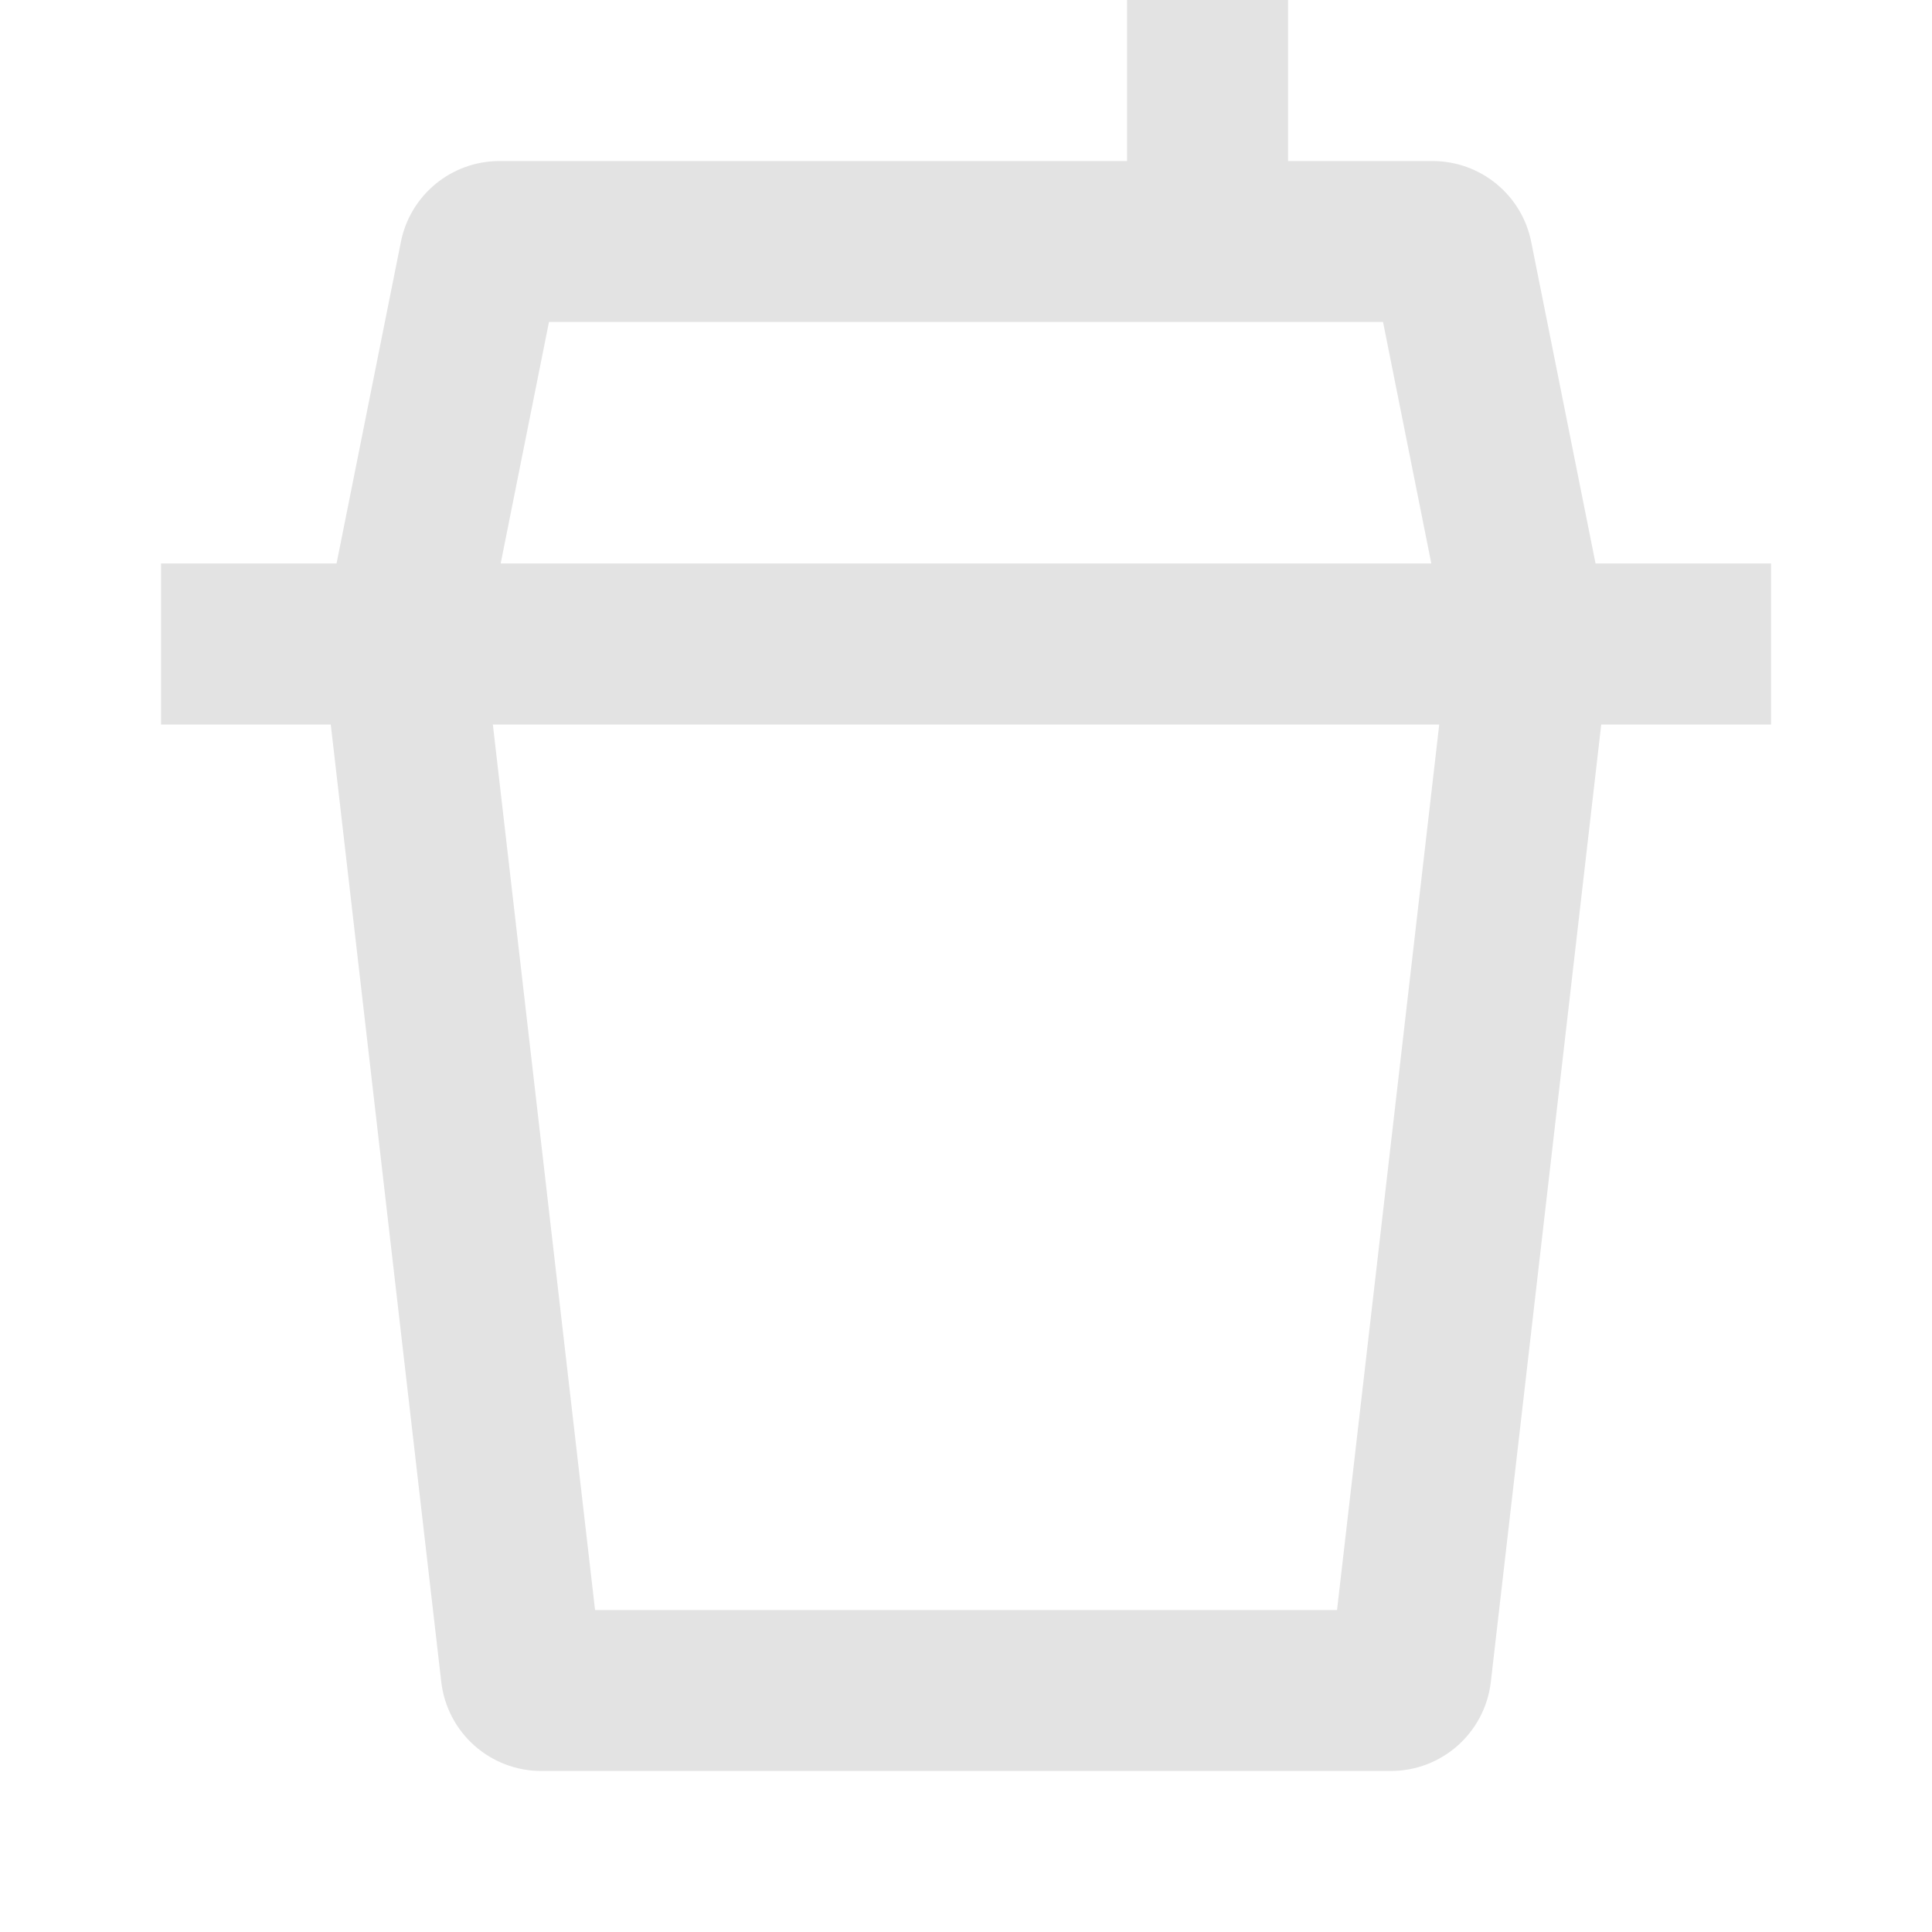 <svg width="20" height="20" viewBox="0 0 20 20" fill="none" xmlns="http://www.w3.org/2000/svg">
<path d="M11.667 1.667H5.171C4.675 1.667 4.247 2.017 4.15 2.504L3.484 5.833H1.667V7.5H3.424L4.568 17.411C4.629 17.937 5.074 18.333 5.603 18.333H14.398C14.927 18.333 15.372 17.937 15.433 17.411L16.576 7.5H18.334V5.833H16.517L15.851 2.504C15.754 2.017 15.326 1.667 14.829 1.667H13.334V0H11.667V1.667ZM14.817 5.833H5.183L5.683 3.333H14.317L14.817 5.833ZM5.102 7.5H14.899L13.841 16.667H6.16L5.102 7.5Z" fill="#E3E3E3"/>
</svg>
